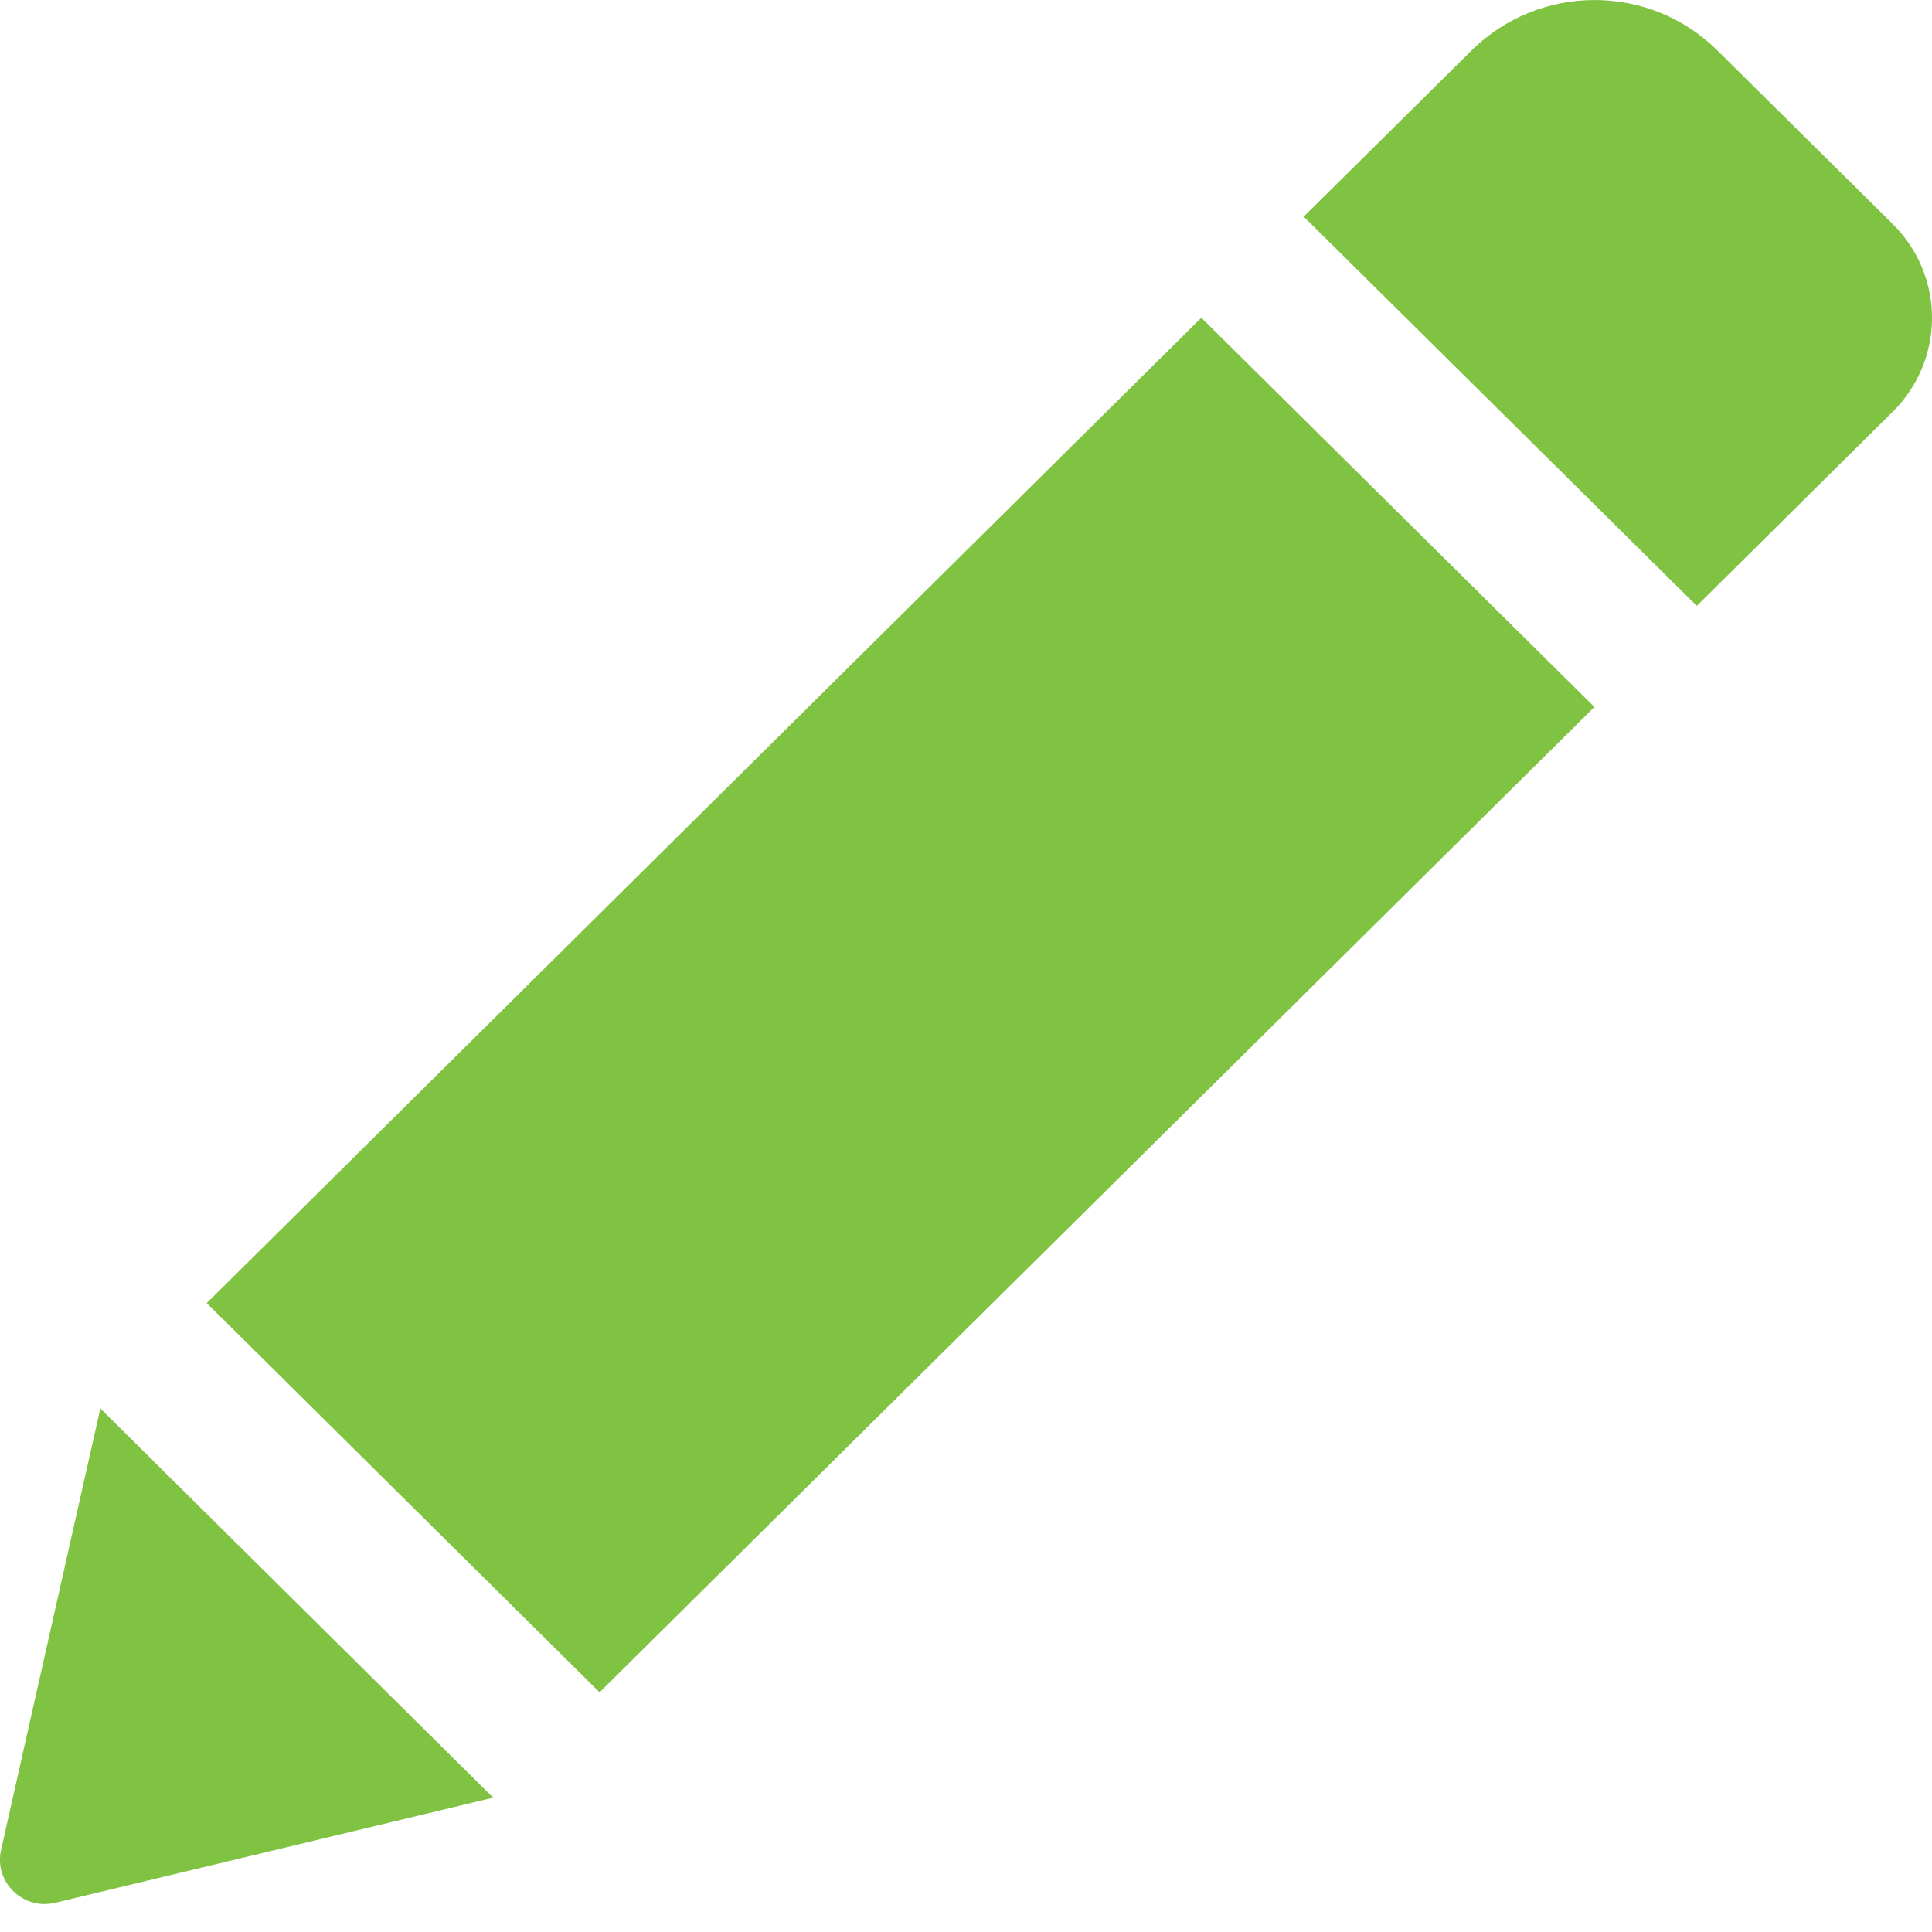 <svg width="15" height="15" viewBox="0 0 15 15" fill="none" xmlns="http://www.w3.org/2000/svg">
<path d="M9.327 2.467L12.379 5.489L4.655 13.139L1.605 10.117L9.327 2.467ZM14.694 1.738L13.333 0.391C12.807 -0.13 11.954 -0.13 11.426 0.391L10.122 1.682L13.174 4.704L14.694 3.198C15.102 2.794 15.102 2.142 14.694 1.738ZM0.008 14.364C-0.047 14.612 0.179 14.833 0.429 14.773L3.829 13.957L0.779 10.935L0.008 14.364Z" fill="#80C342"/>
</svg>

